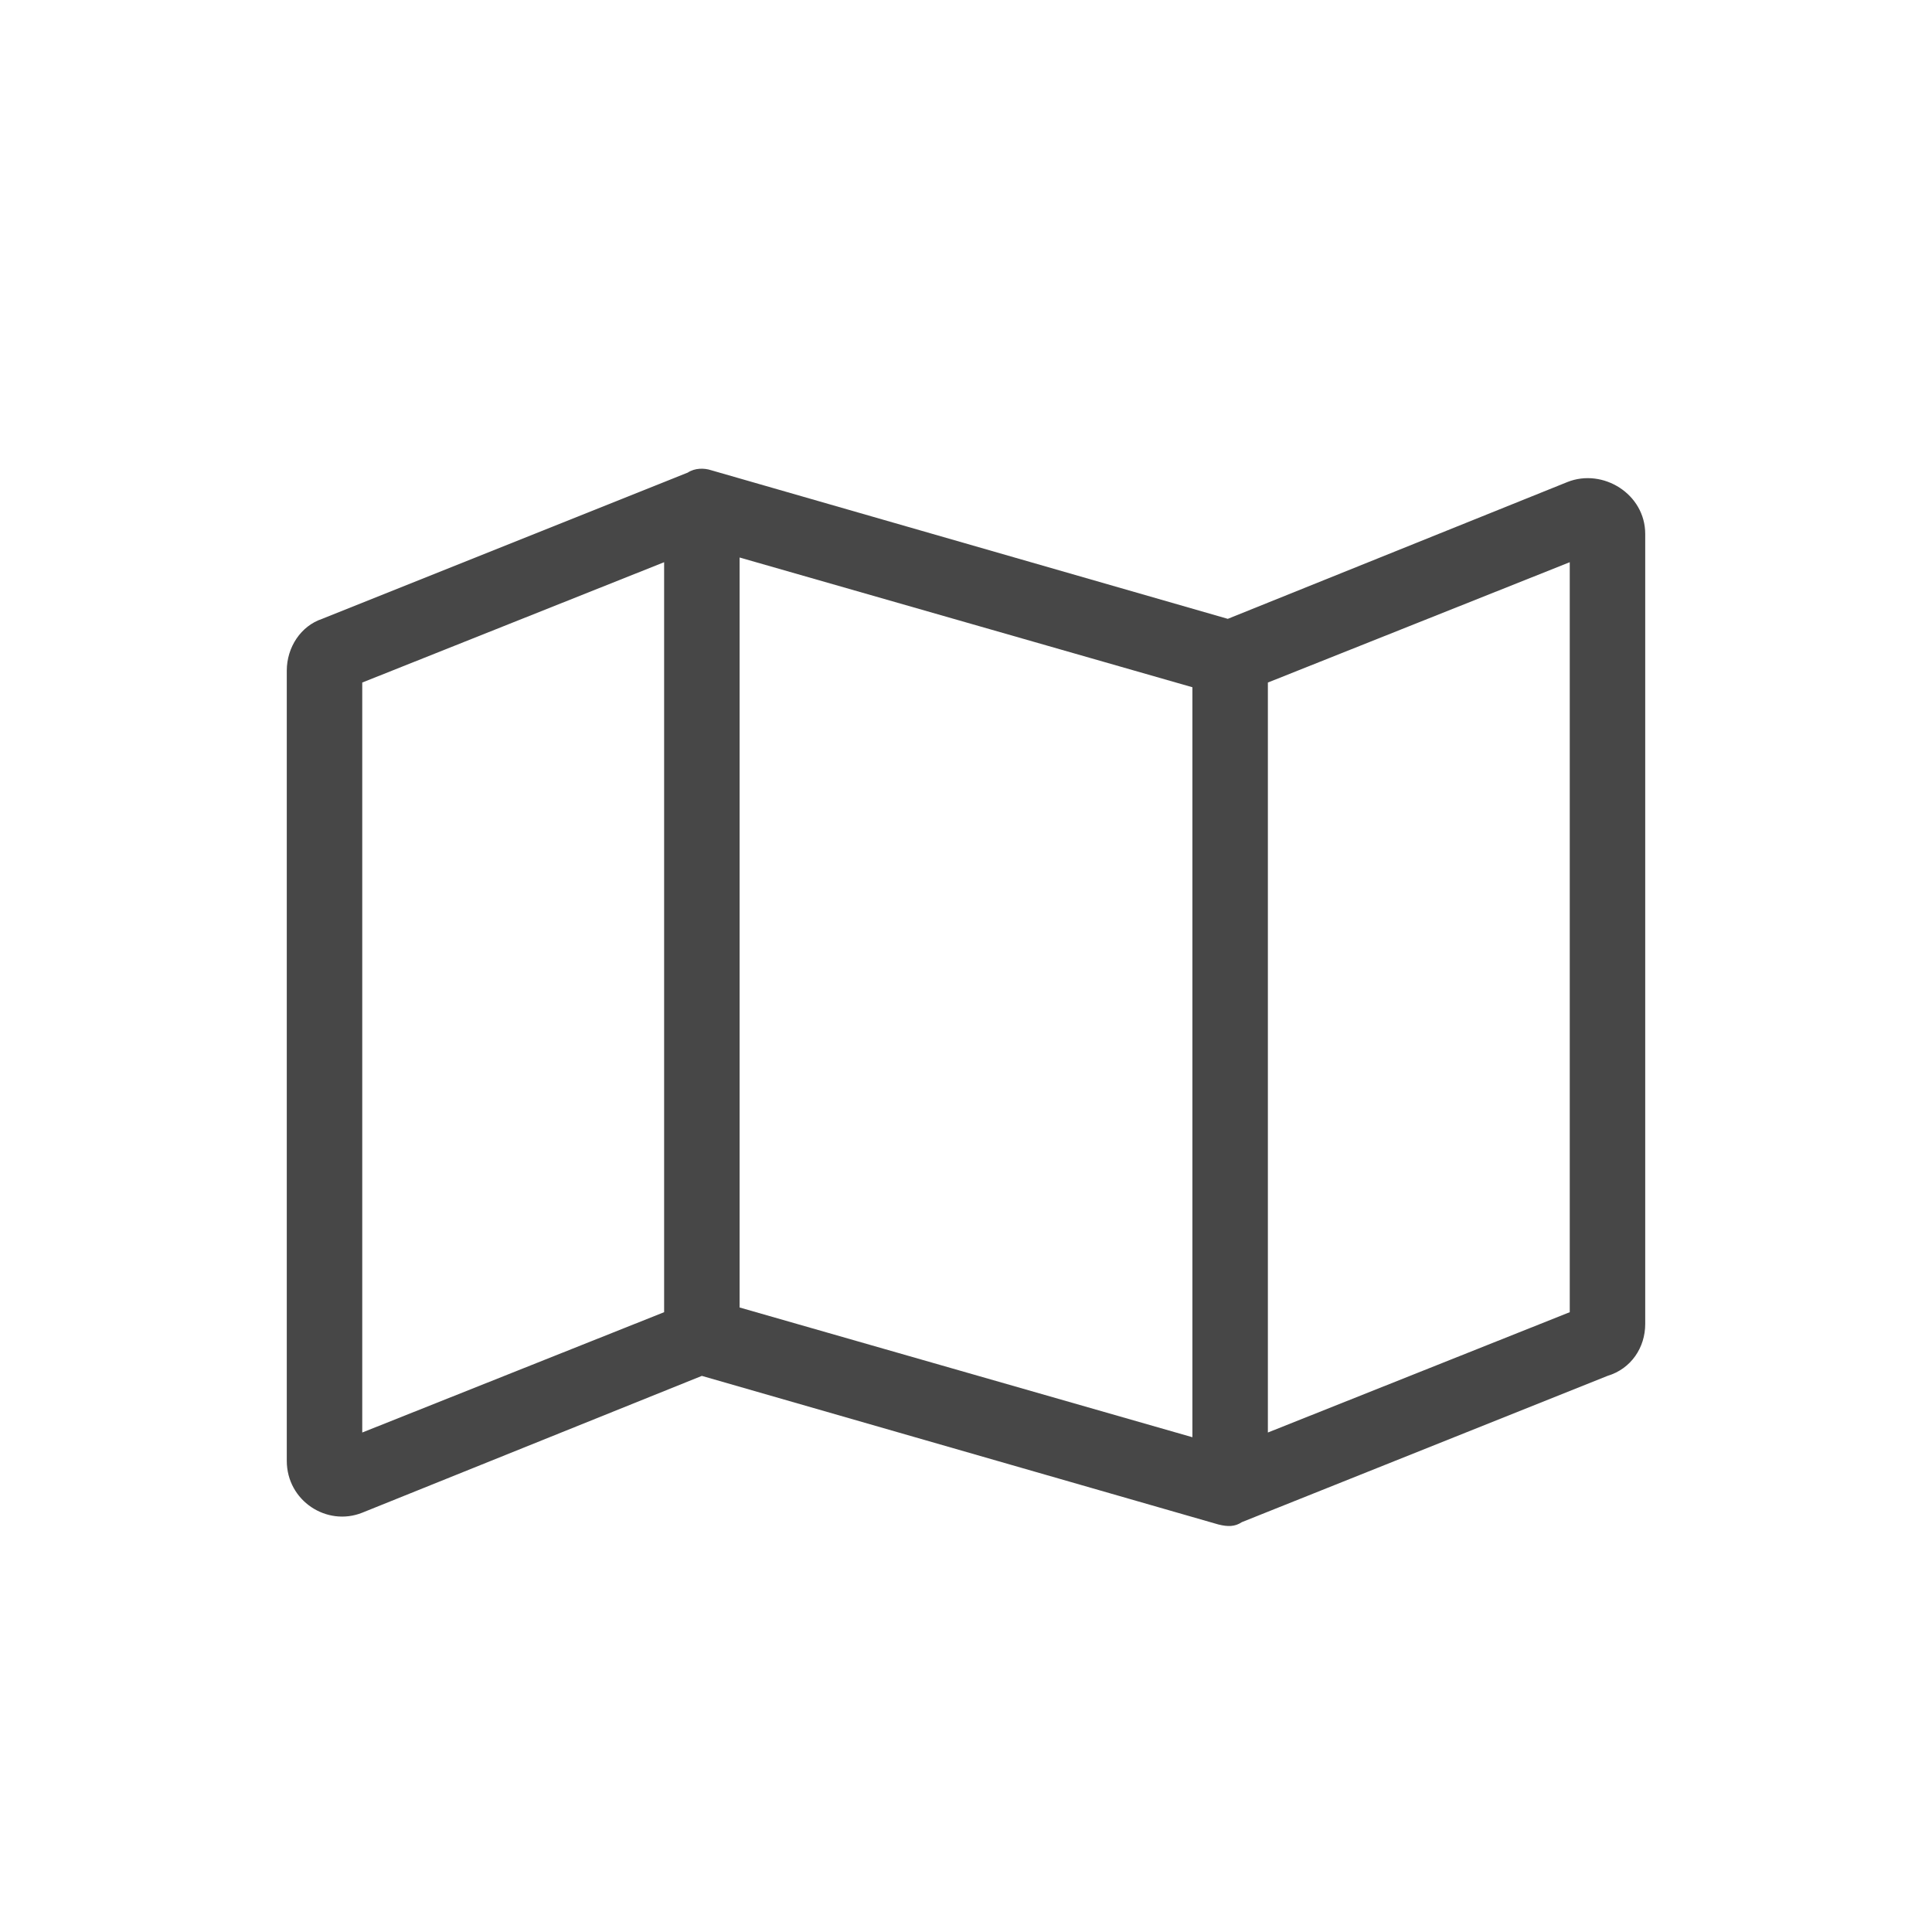 <svg width="32" height="32" viewBox="0 0 32 32" fill="none" xmlns="http://www.w3.org/2000/svg">
<g id="standalone / md / map-md / regular">
<path id="icon" d="M11.391 7.828C11.508 7.75 11.664 7.75 11.781 7.789L20.336 10.25L25.961 7.984C26.547 7.75 27.25 8.18 27.25 8.844V21.93C27.25 22.32 27.016 22.672 26.625 22.789L20.57 25.211C20.453 25.289 20.336 25.289 20.18 25.25L11.625 22.789L6 25.055C5.414 25.289 4.75 24.859 4.75 24.195V11.109C4.75 10.719 4.984 10.367 5.336 10.25L11.391 7.828ZM6 11.305V23.727L11 21.734V9.312L6 11.305ZM19.75 23.805V11.383L12.25 9.234V21.656L19.75 23.805ZM21 23.727L26 21.734V9.312L21 11.305V23.727Z" fill="black" fill-opacity="0.72"/>
</g>
</svg>

